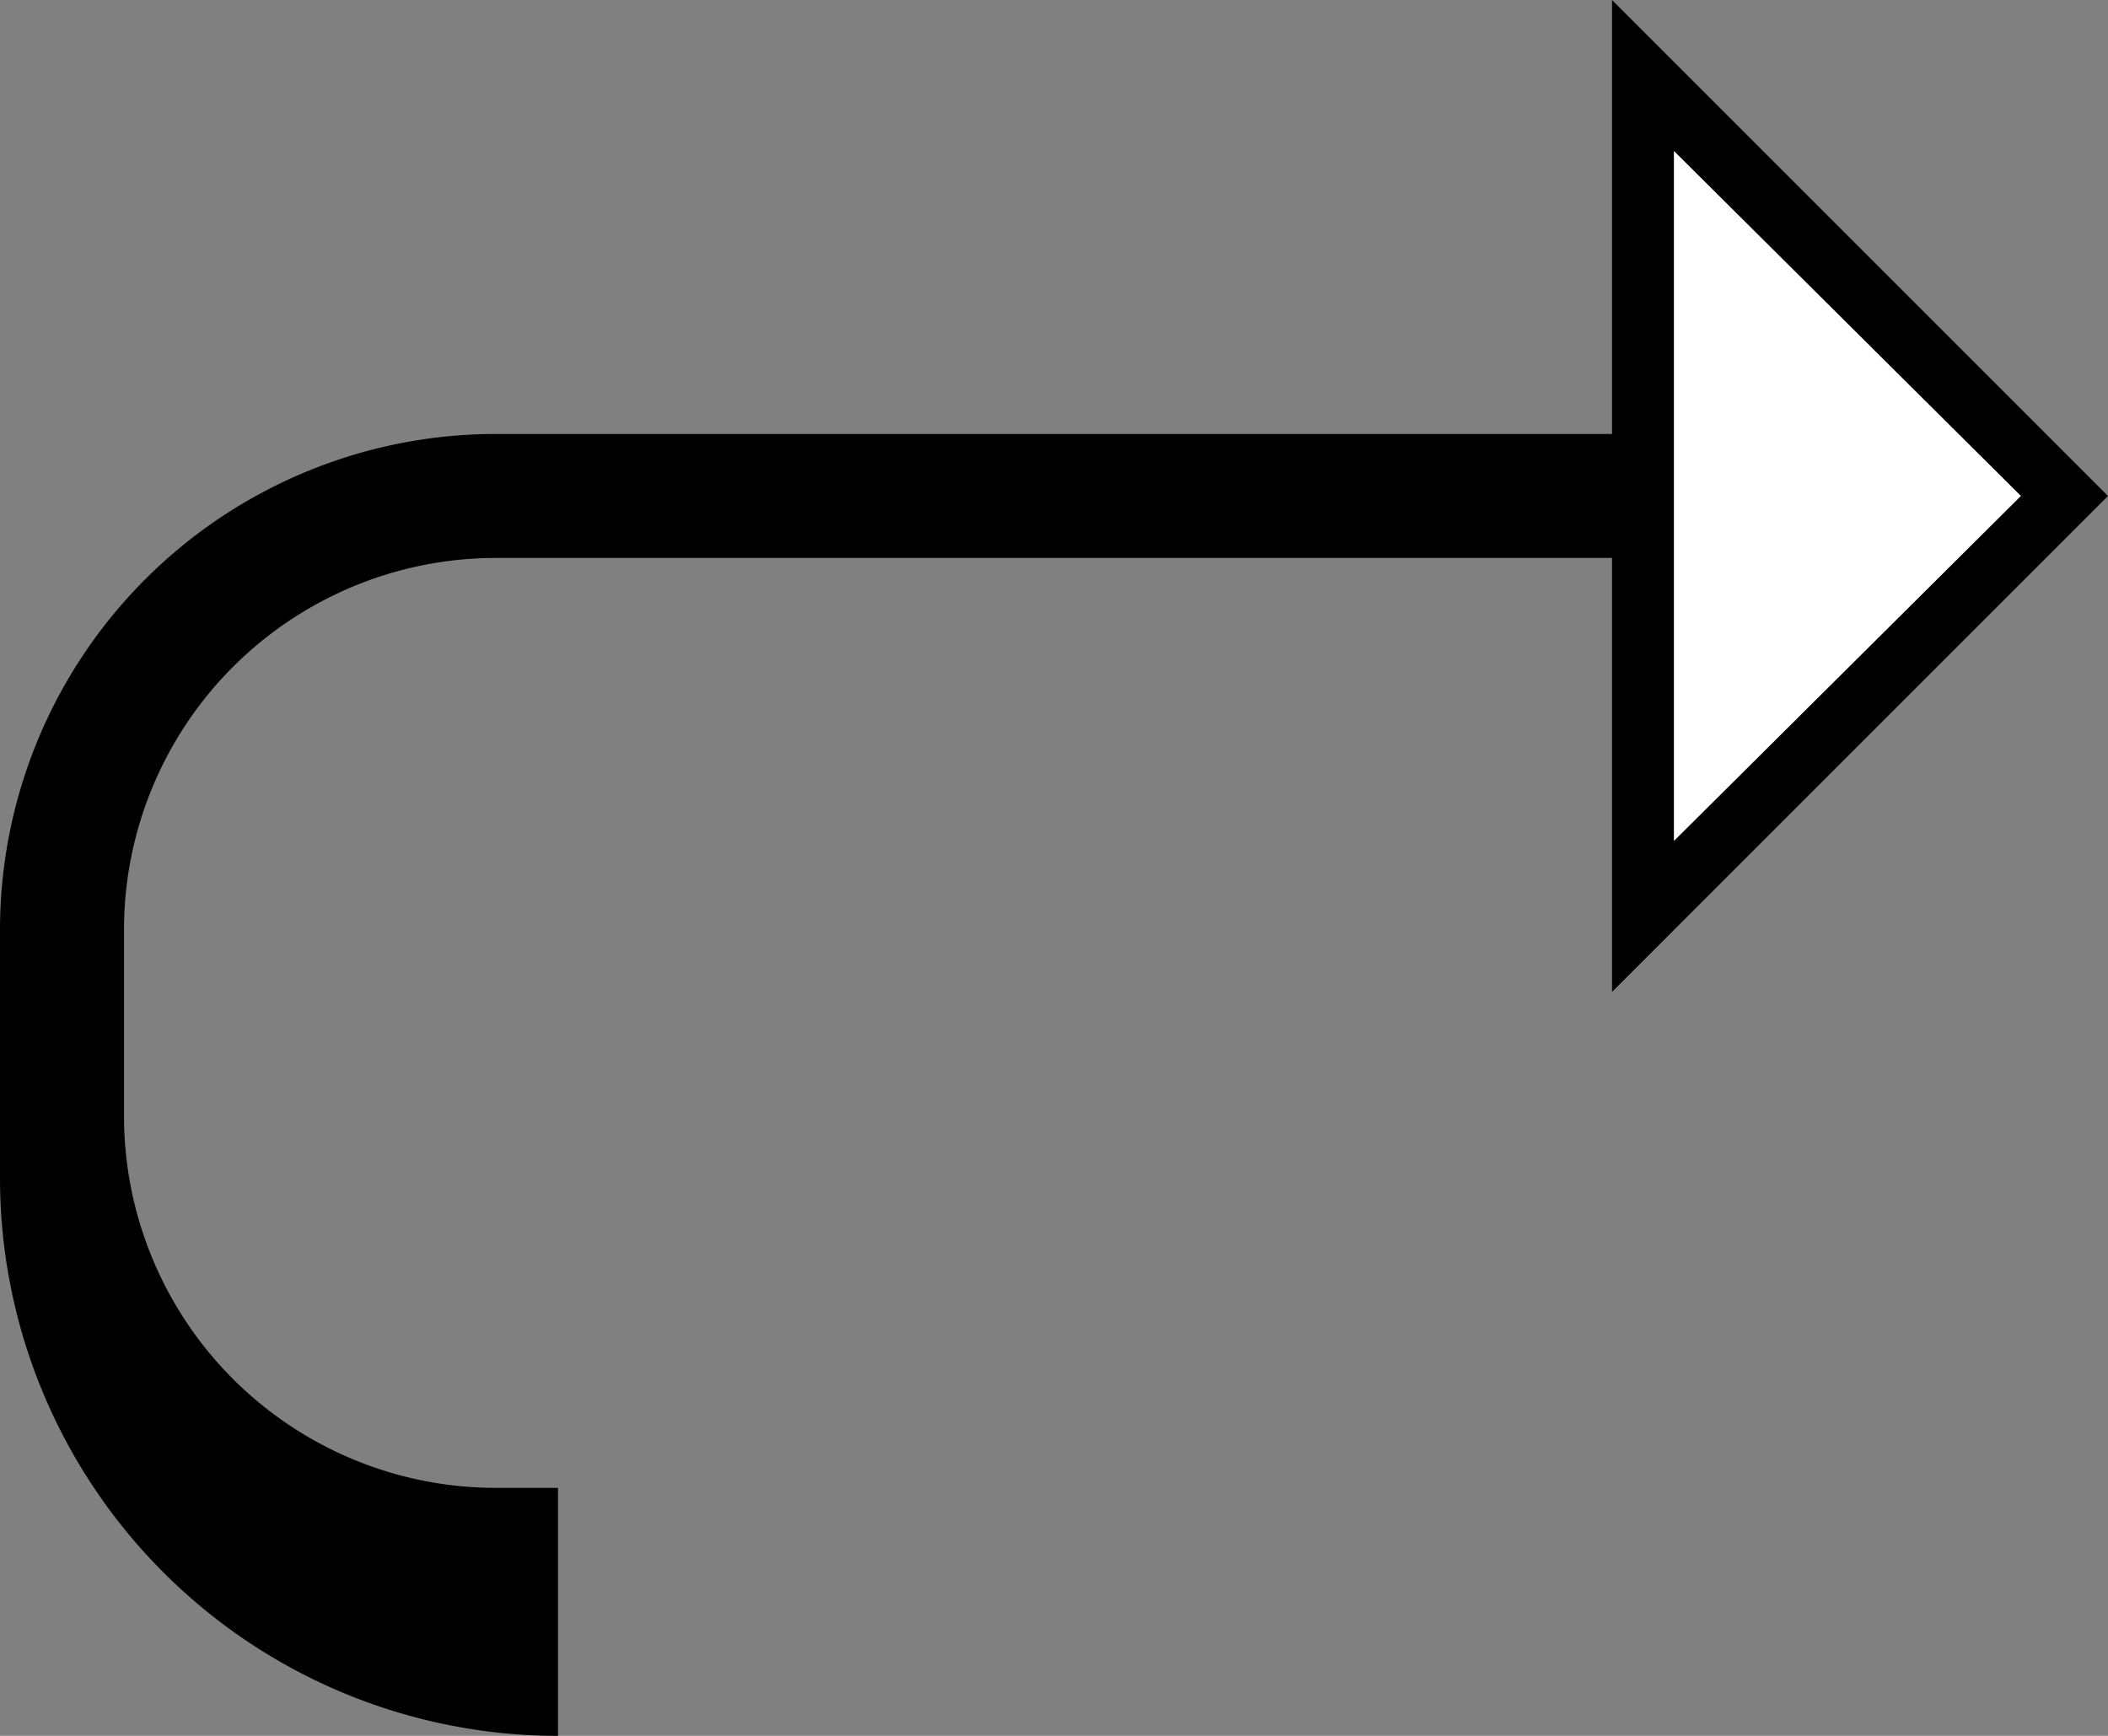 <svg xmlns="http://www.w3.org/2000/svg" version="1.0" width="34" height="28"><rect width="100%" height="100%" fill="#808080" stroke="none"/><path d="M26 0l8 8-8 8V0zm1 2.438v11.124L32.594 8 27 2.437zM26 7v2H8a6 6 0 0 0-6 6v3a6 6 0 0 0 6 6h1v4a9 9 0 0 1-9-9v-4a8 8 0 0 1 8-8h18z"/><path d="M27 2.438L32.594 8 27 13.563V2.437z" fill="#fff"/></svg>